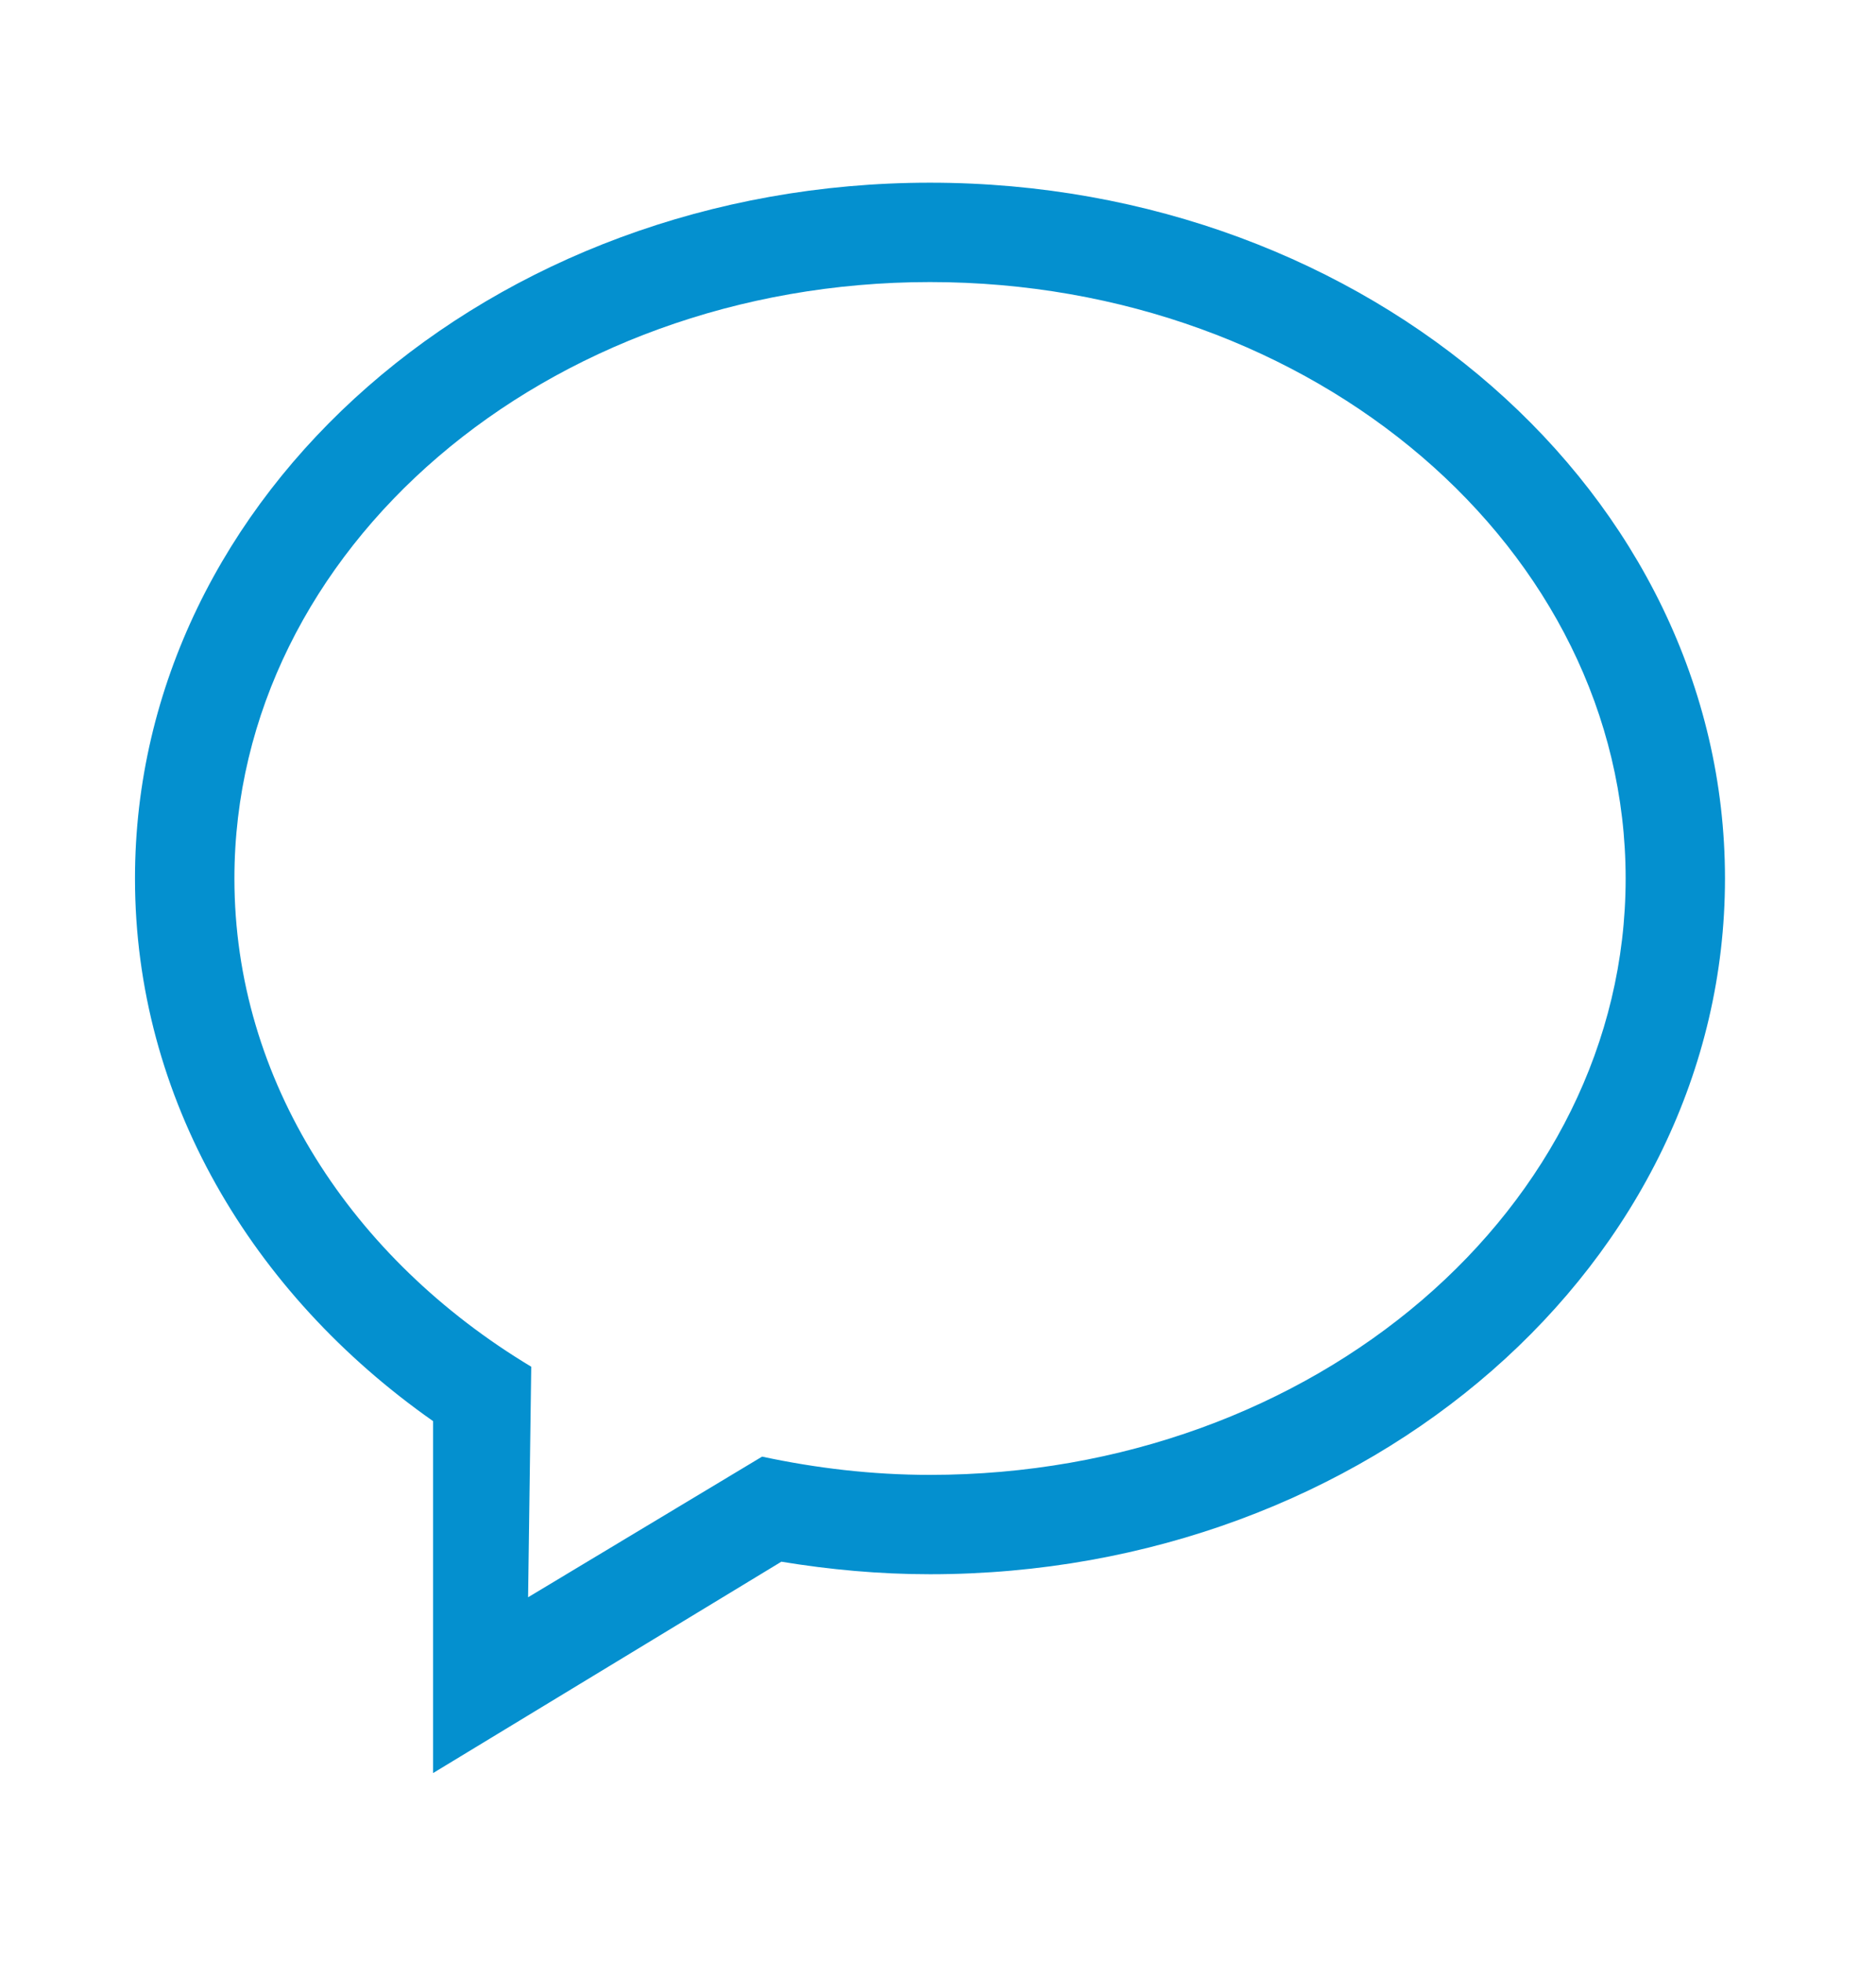<svg width="22" height="23" viewBox="0 0 22 23" fill="#0490CF" xmlns="http://www.w3.org/2000/svg">
<path fill-rule="evenodd" clip-rule="evenodd" d="M10.906 17.292C10.226 17.292 9.568 17.213 8.937 17.078L6.193 18.727L6.23 16.024C4.127 14.76 2.749 12.669 2.749 10.3C2.749 6.438 6.401 3.307 10.906 3.307C15.412 3.307 19.064 6.438 19.064 10.3C19.064 14.162 15.412 17.292 10.906 17.292ZM10.906 2.142C5.758 2.142 1.583 5.795 1.583 10.3C1.583 12.875 2.95 15.168 5.079 16.662V20.788L9.163 18.31C9.729 18.403 10.31 18.457 10.906 18.457C16.055 18.457 20.229 14.805 20.229 10.3C20.229 5.795 16.055 2.142 10.906 2.142Z" fill="#0490CF"/>
</svg>
